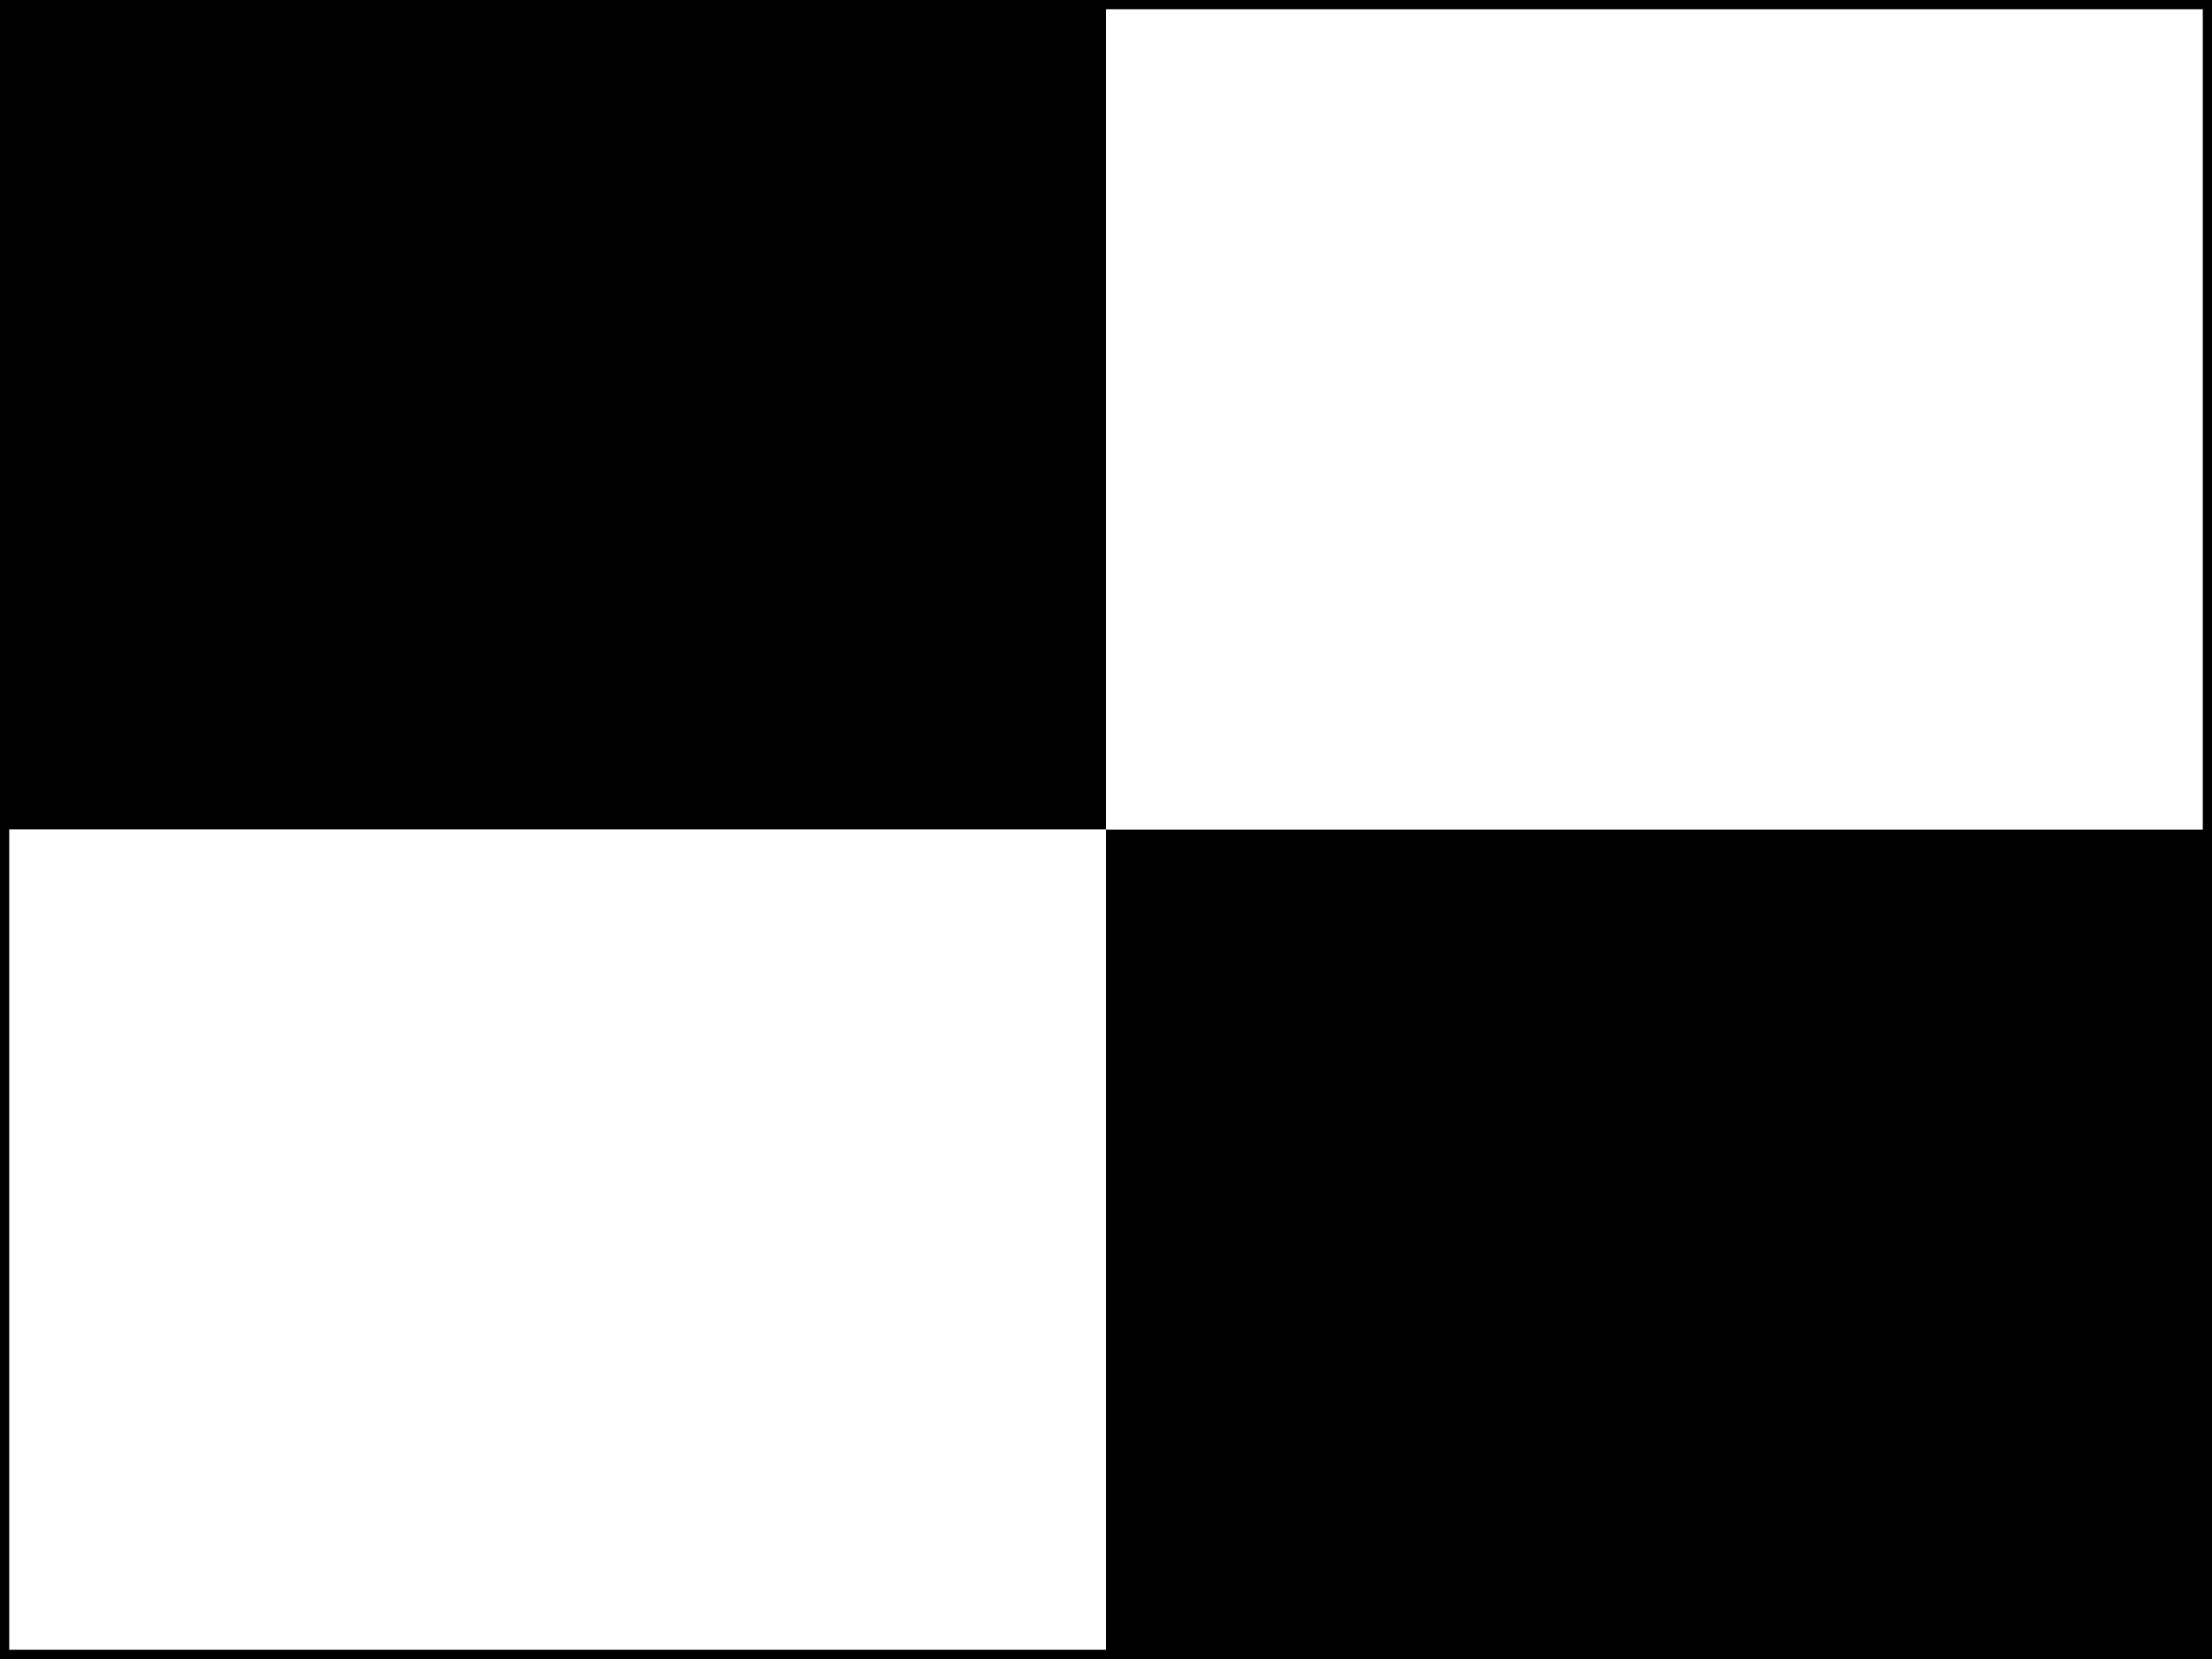 <?xml version="1.0" encoding="UTF-8" ?>
<svg xmlns="http://www.w3.org/2000/svg" viewBox="0 0 240 180">
<rect x="0" y="0" width="240" height="180" fill="#808080" stroke="none"/>
<path fill="black" d="M0,0H120V180H240V90H0V0"/>
<path fill="white" d="M240,0H120V180H0V90H240V0"/>
<path fill="none" stroke="black" stroke-width="1" d="M0.5,0.5H239.5V179.5H0.5Z"/>
</svg>
